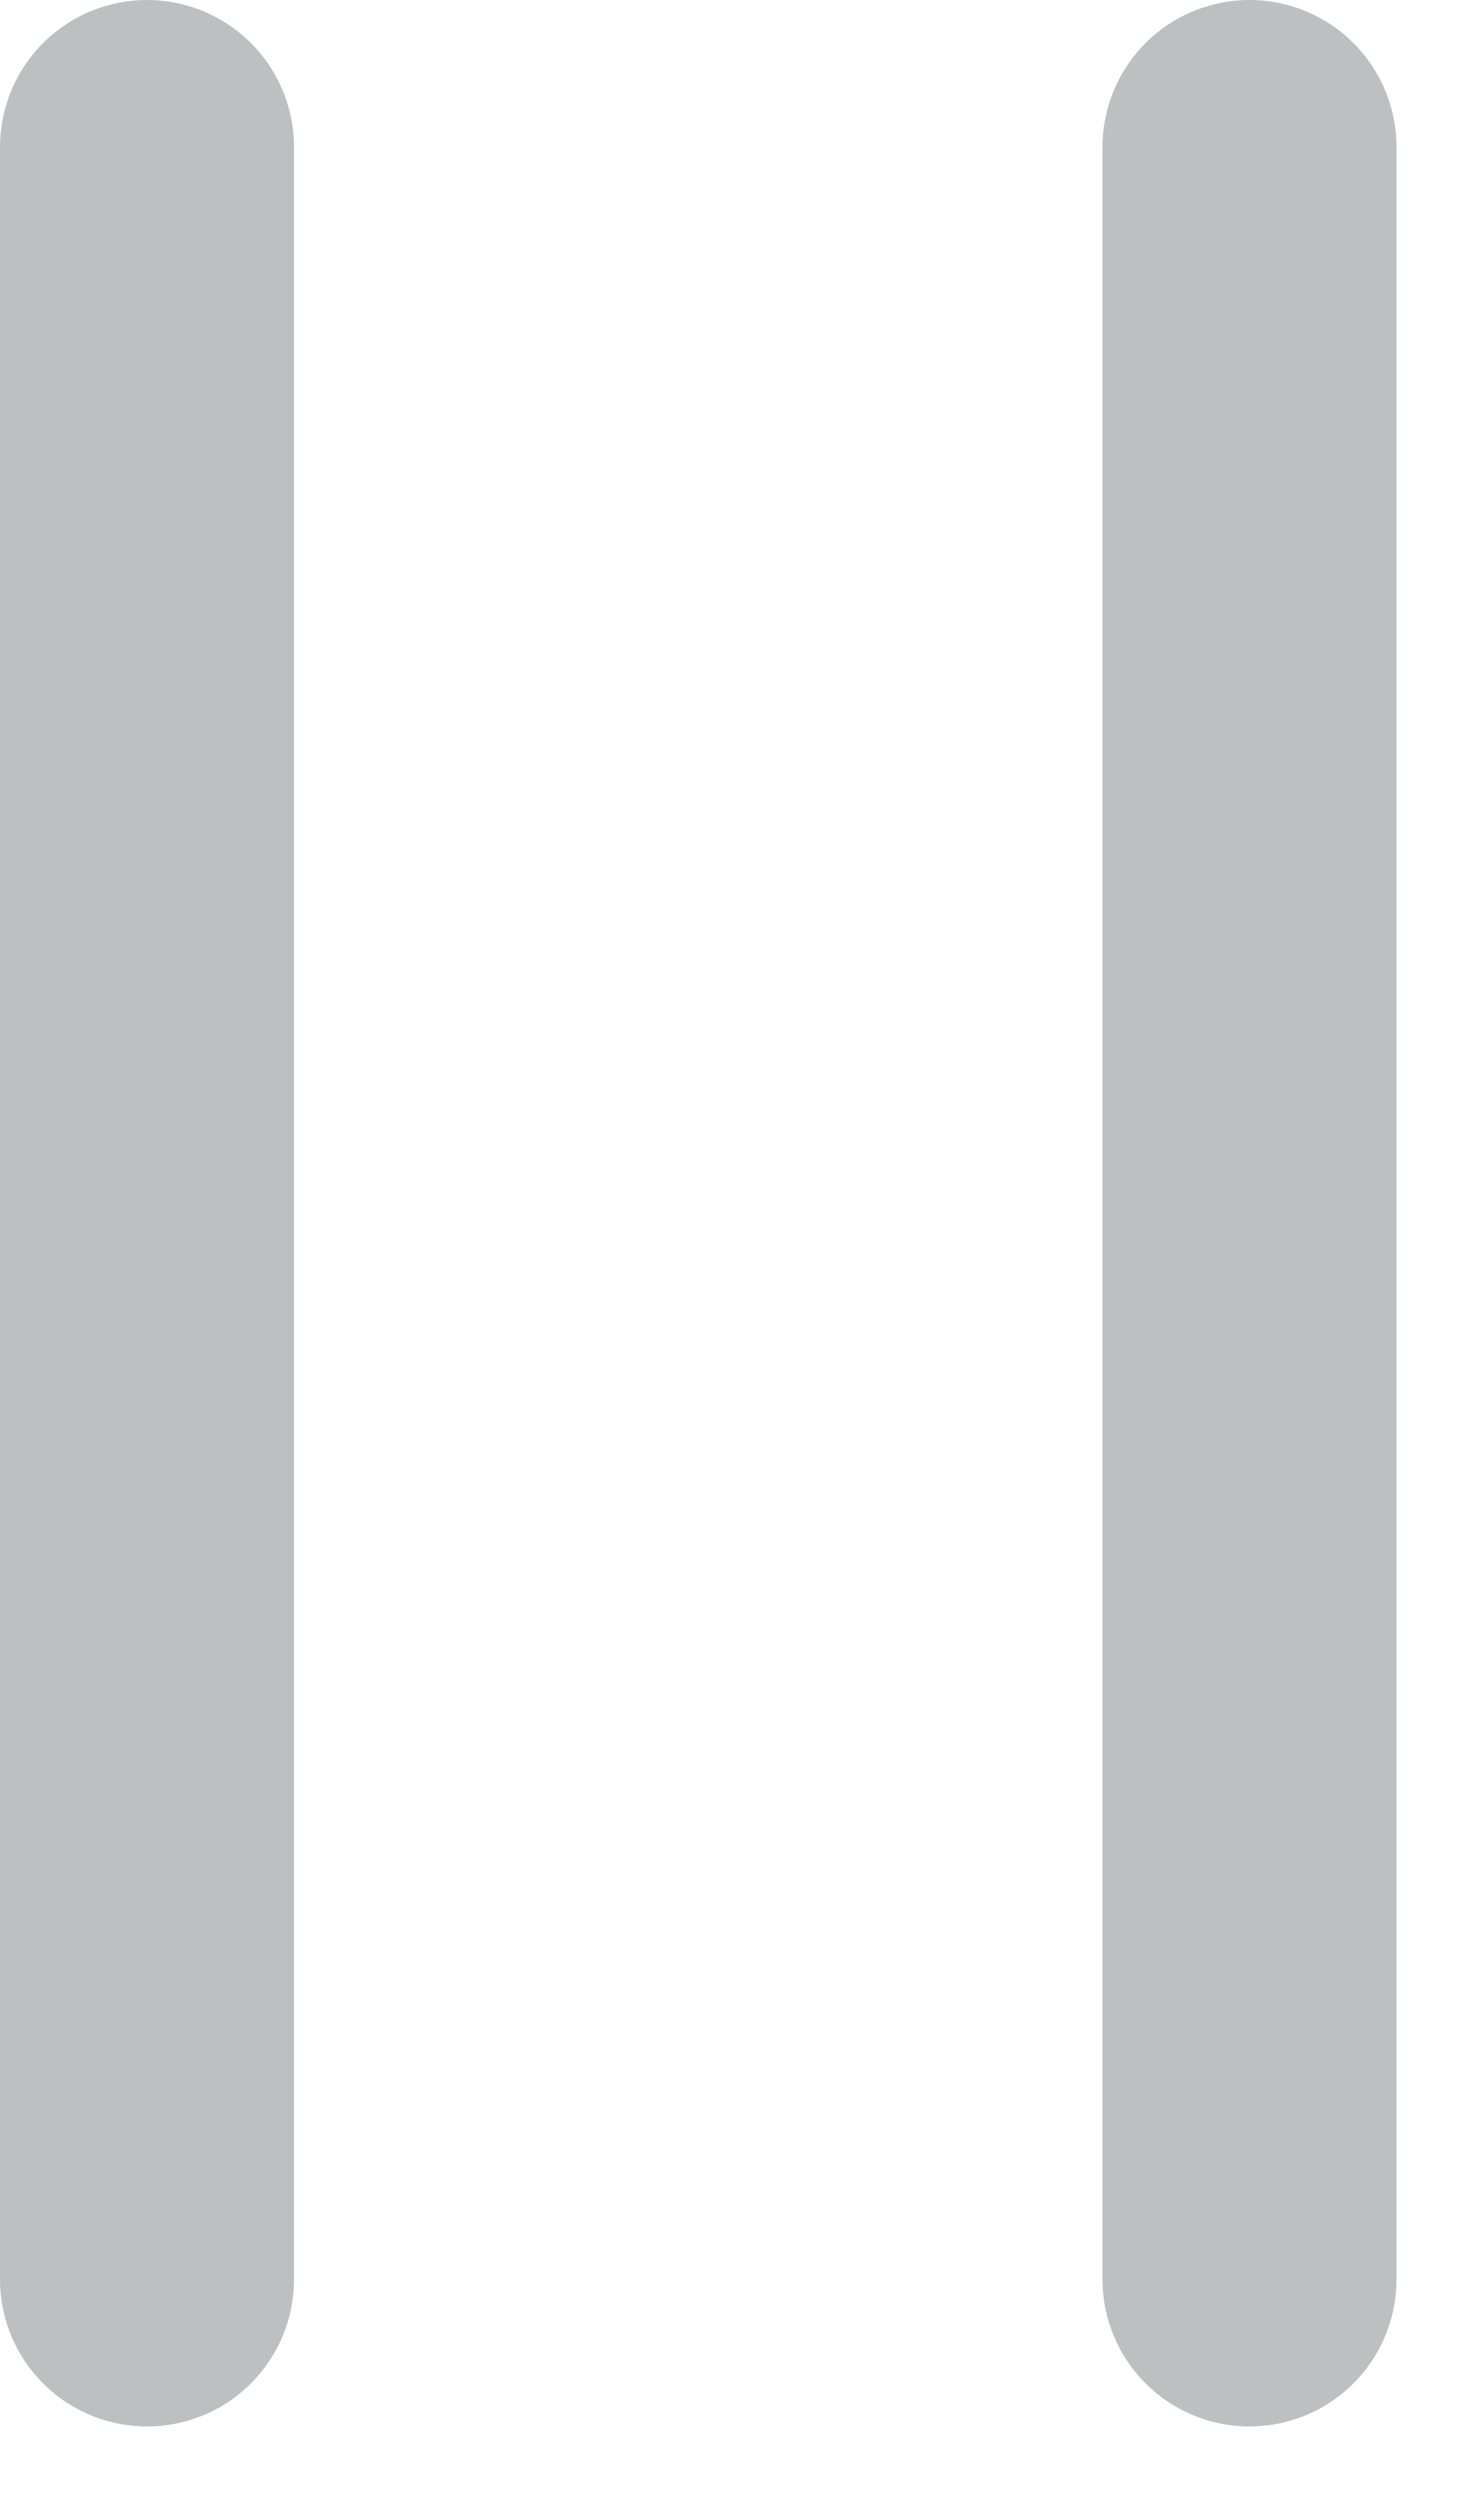 <svg width="10" height="17" viewBox="0 0 10 17" fill="none" xmlns="http://www.w3.org/2000/svg">
<line x1="1" y1="1" x2="1" y2="15.5" stroke="#bdc0c1" stroke-width="2" stroke-linecap="round"/>
<line x1="8.5" y1="1" x2="8.5" y2="15.5" stroke="#bdc0c1" stroke-width="2" stroke-linecap="round"/>
</svg>

